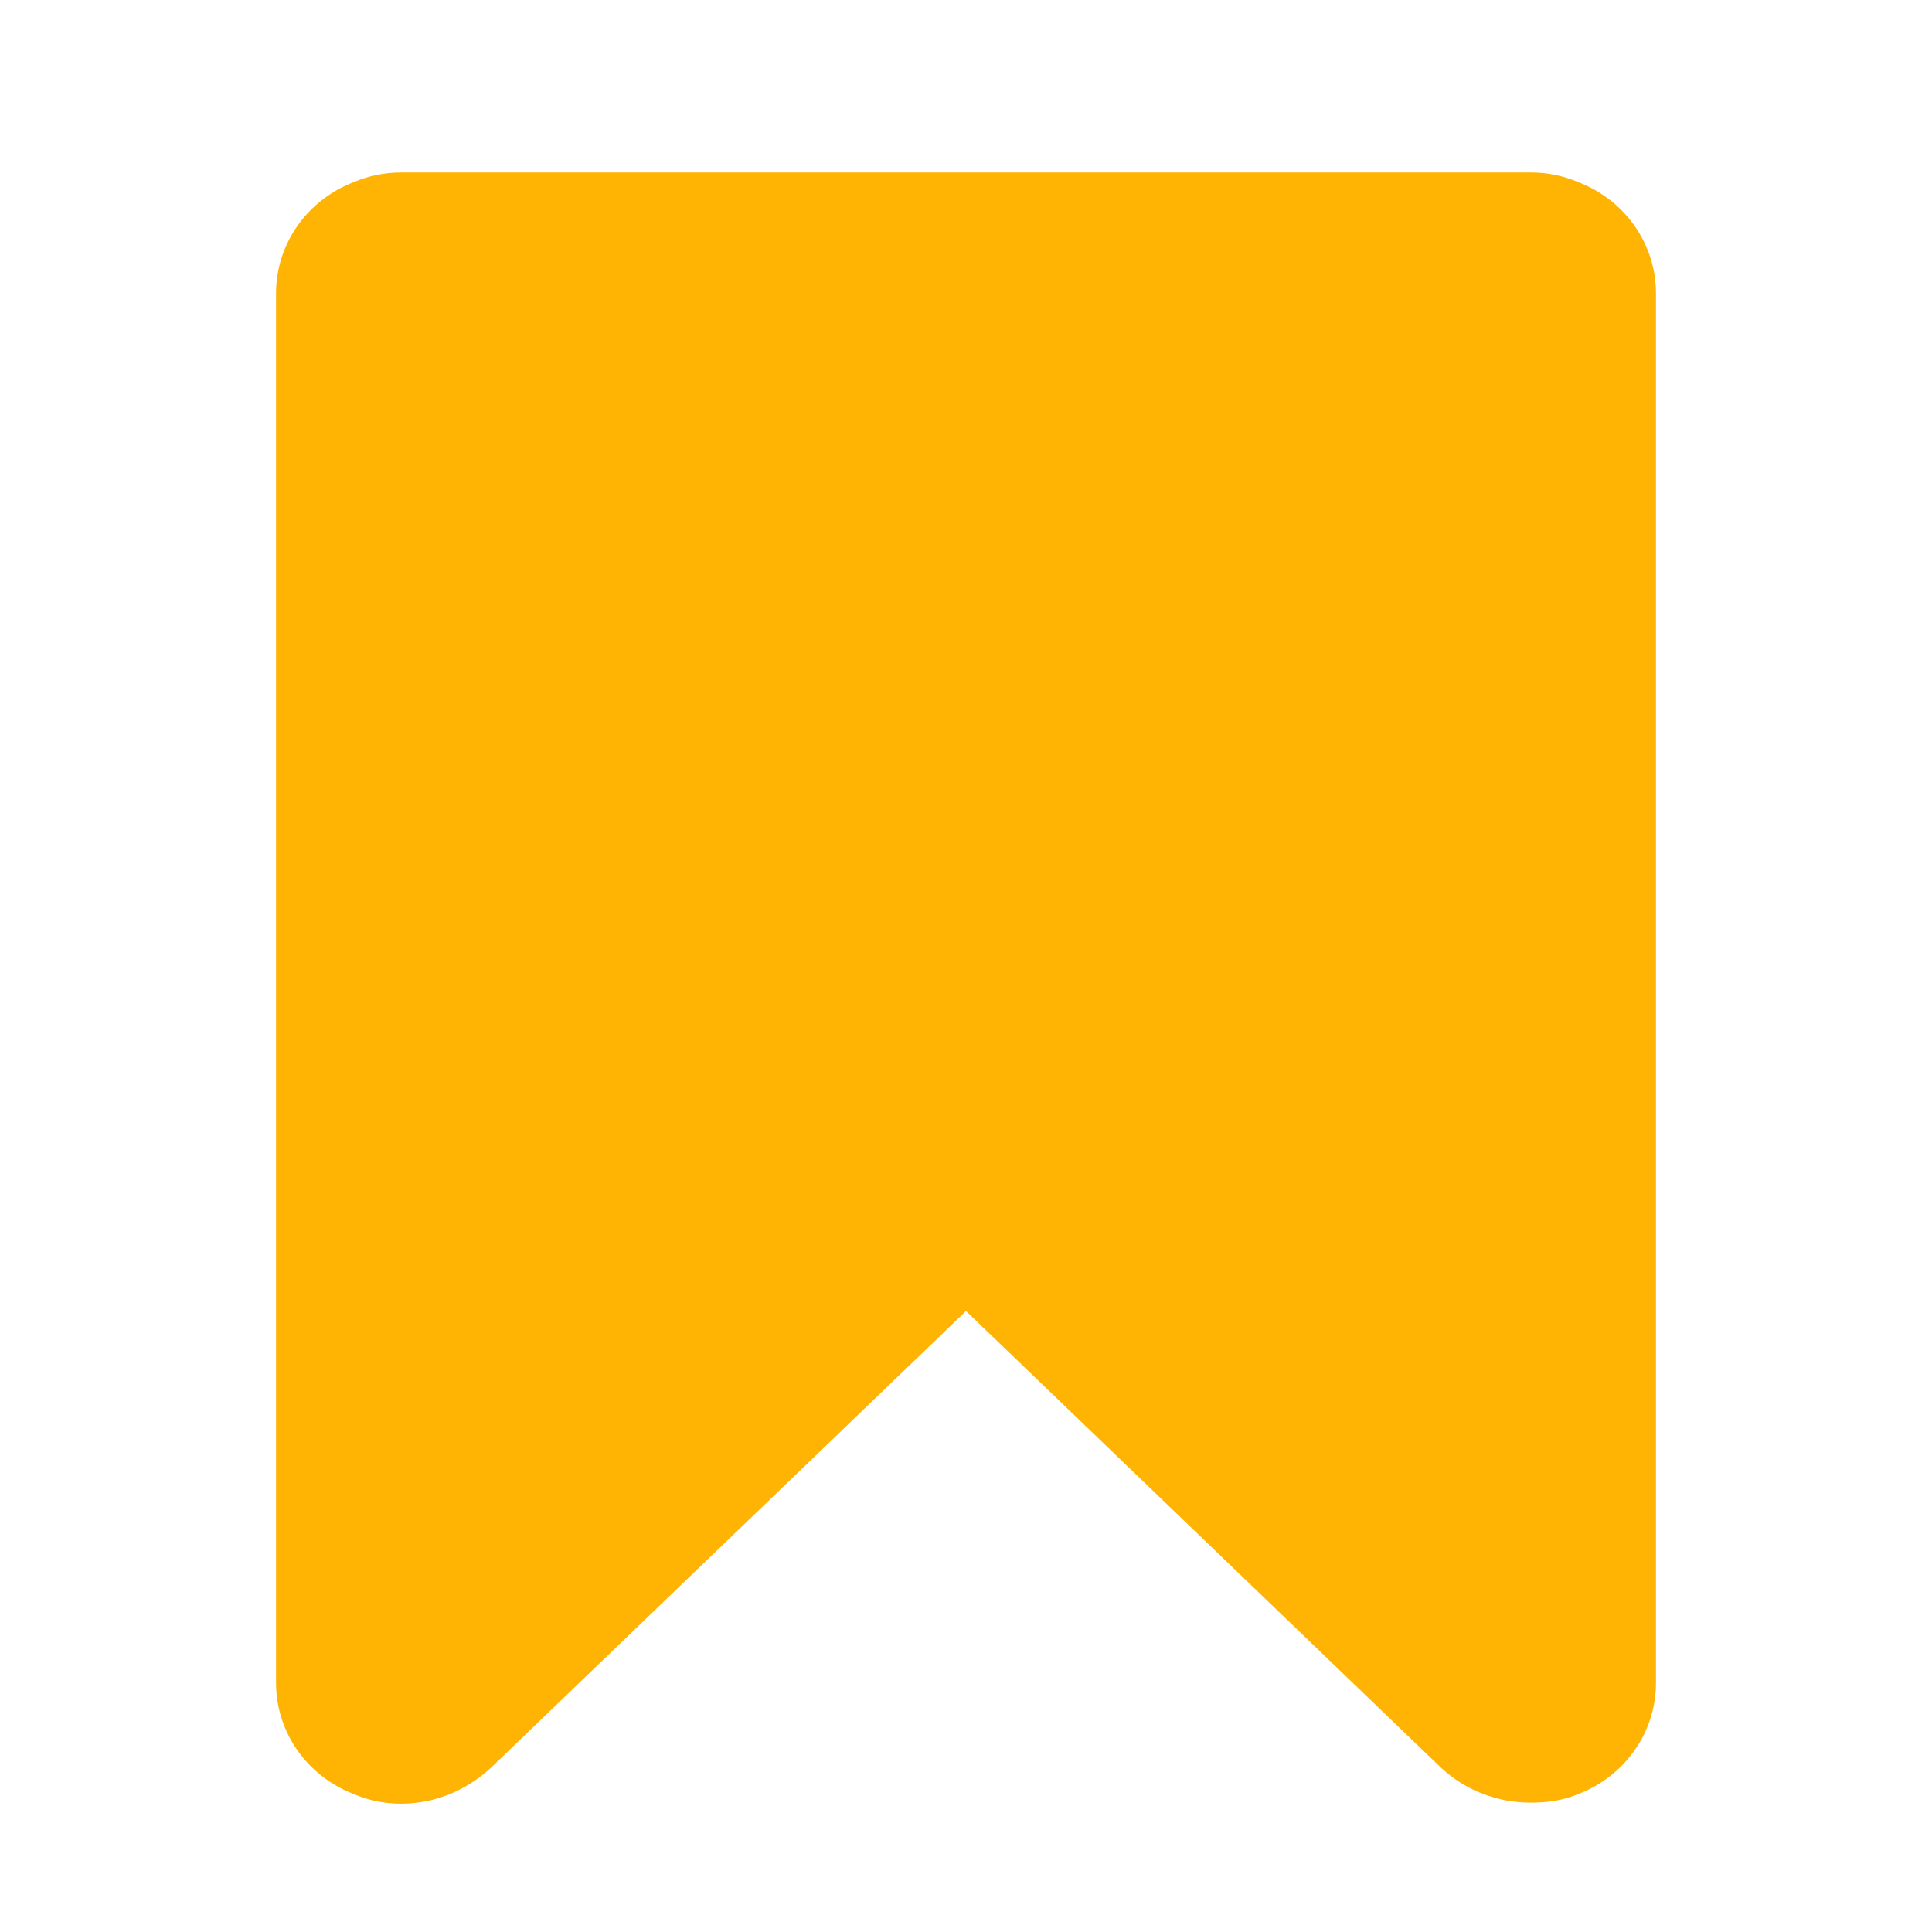<?xml version="1.0" encoding="UTF-8"?>
<svg width="24px" height="24px" viewBox="0 0 24 24" version="1.1" xmlns="http://www.w3.org/2000/svg" xmlns:xlink="http://www.w3.org/1999/xlink">
    <!-- Generator: Sketch 63.1 (92452) - https://sketch.com -->
    <title>icon/doc/important</title>
    <desc>Created with Sketch.</desc>
    <g id="icon/doc/important" stroke="none" stroke-width="1" fill="none" fill-rule="evenodd">
        <path d="M4.982,22.406 C5.397,22.406 5.786,22.246 6.094,21.964 L12,16.286 L17.906,21.964 C18.214,22.246 18.603,22.393 19.018,22.393 C19.219,22.393 19.42,22.366 19.607,22.286 C20.196,22.058 20.571,21.509 20.571,20.906 L20.571,3.643 C20.571,3.04 20.196,2.491 19.607,2.263 C19.42,2.183 19.219,2.143 19.018,2.143 L4.982,2.143 L4.982,2.143 C4.781,2.143 4.58,2.183 4.393,2.263 C3.804,2.491 3.429,3.04 3.429,3.643 L3.429,20.906 C3.429,21.509 3.804,22.058 4.393,22.286 C4.58,22.366 4.781,22.406 4.982,22.406 Z" id="" fill="#FFB302" fill-rule="nonzero"></path>
    </g>
</svg>